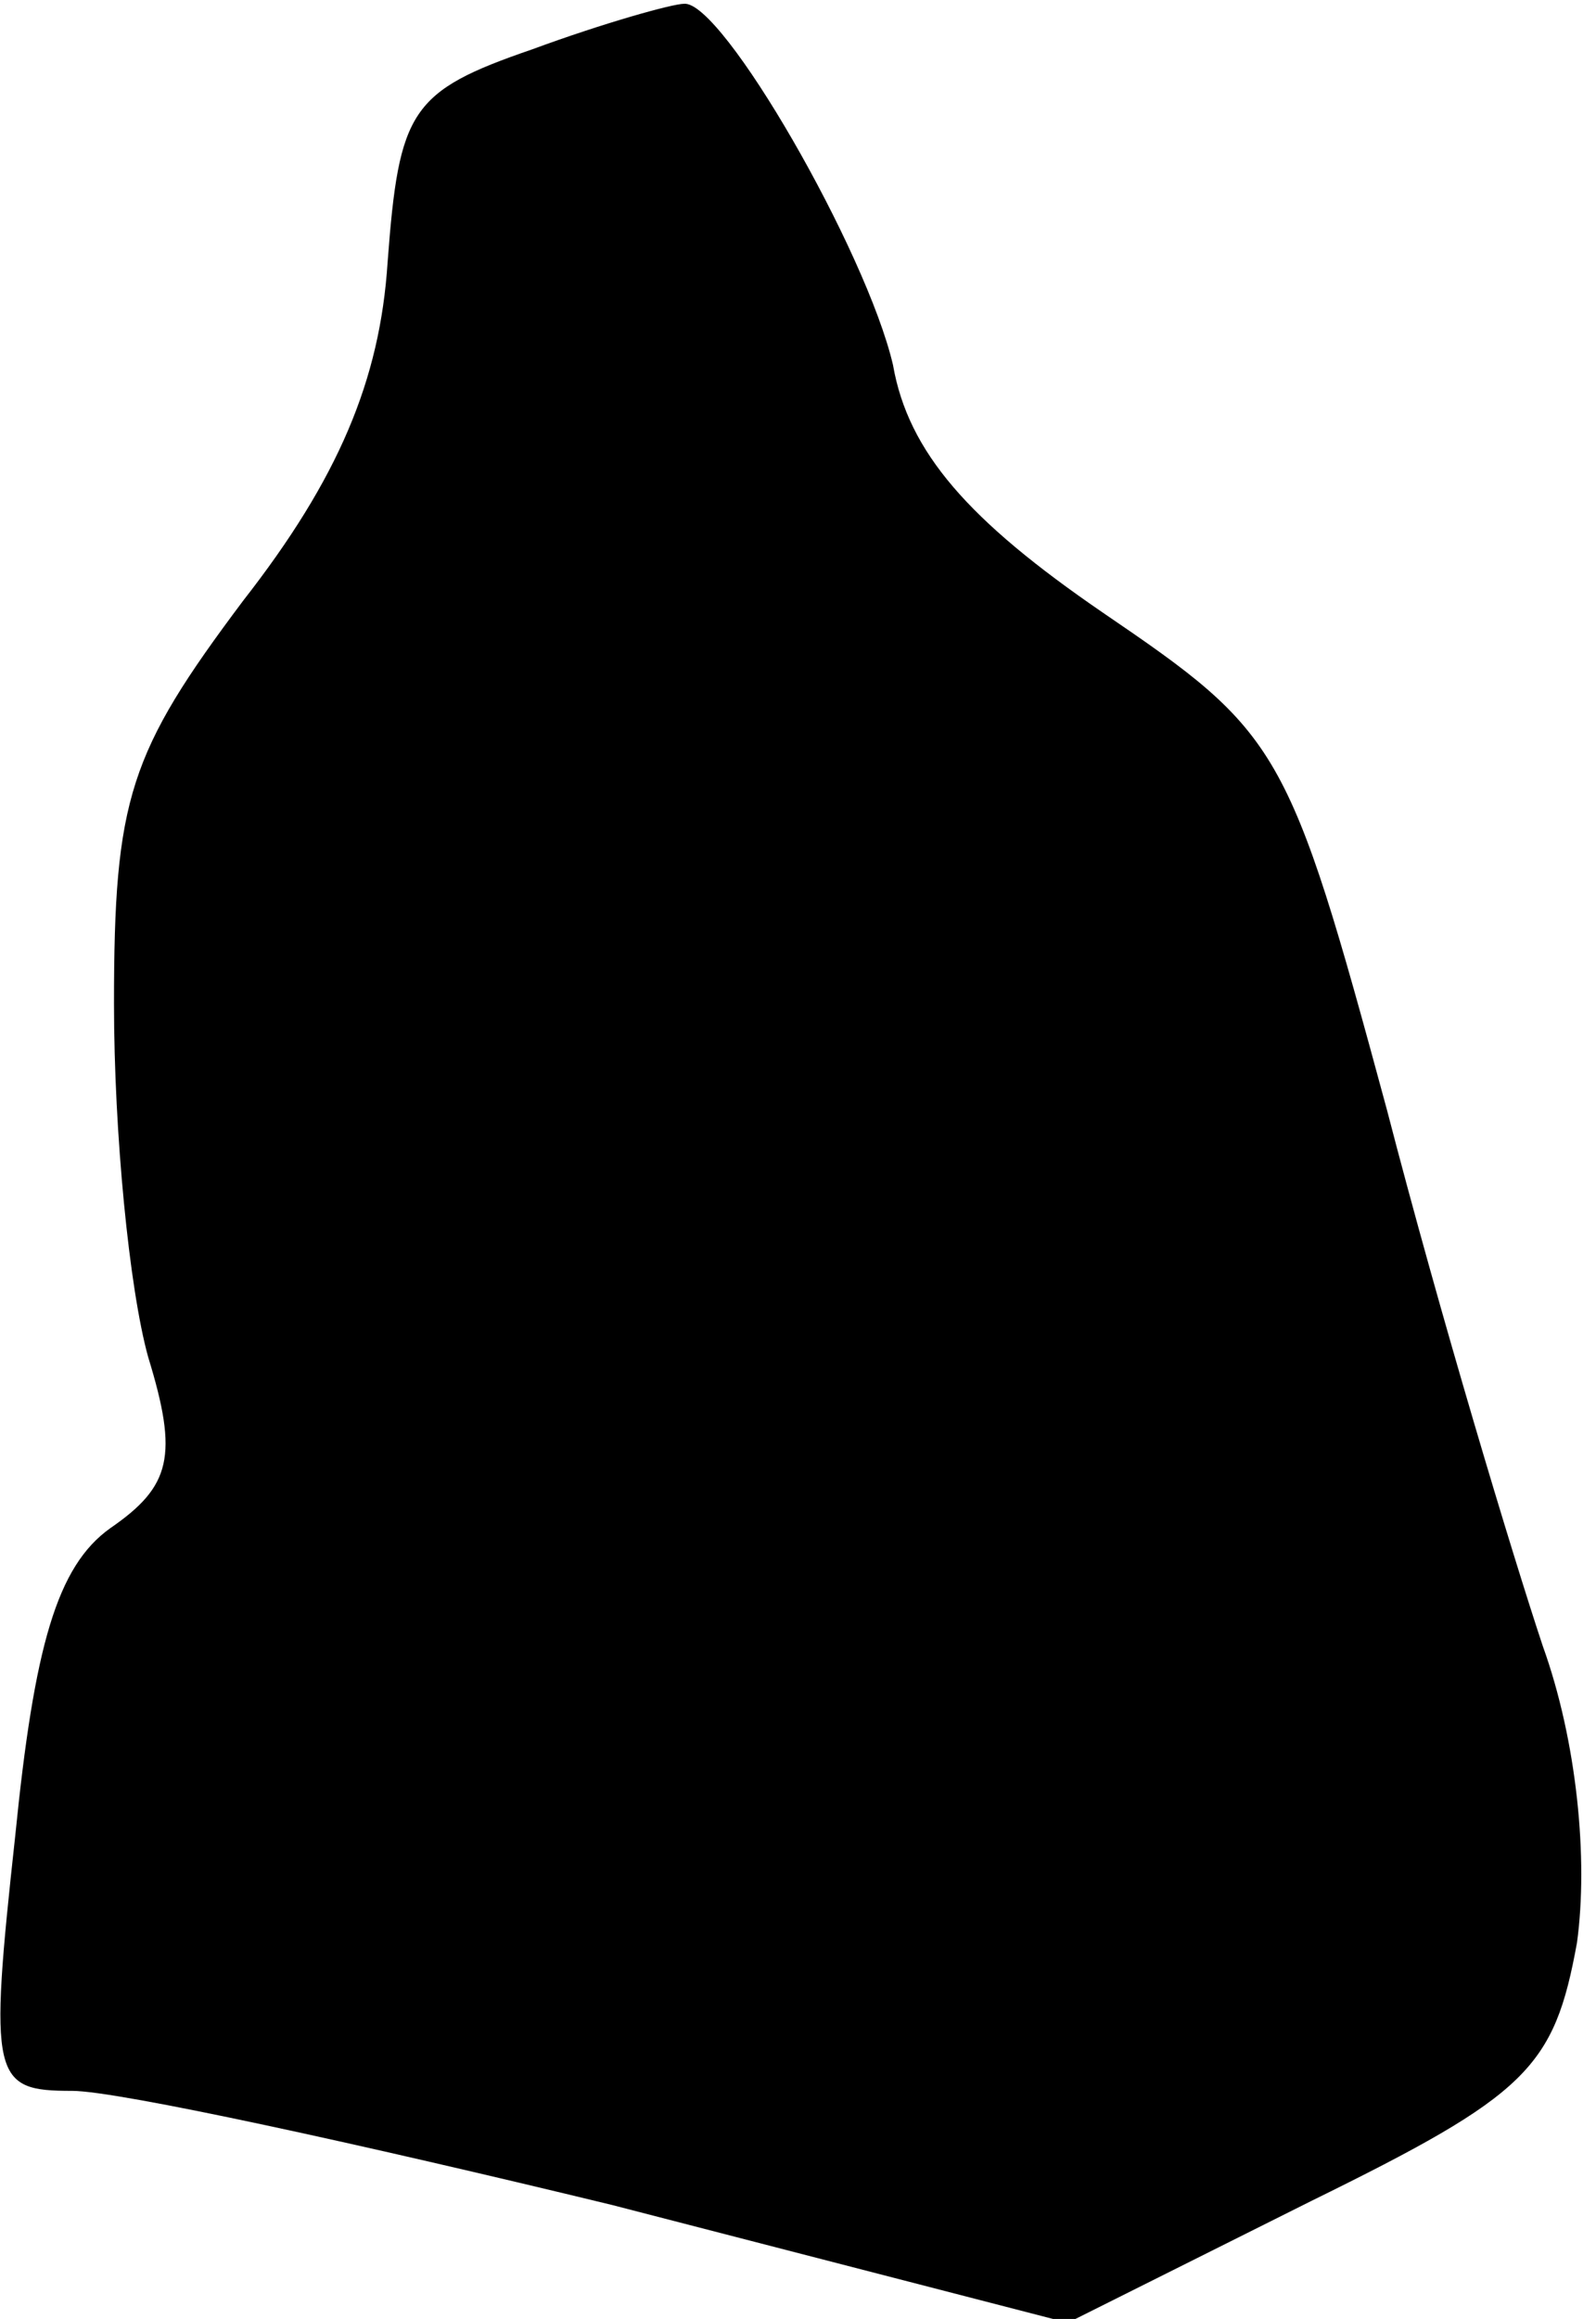 <?xml version="1.0" standalone="no"?>
<!DOCTYPE svg PUBLIC "-//W3C//DTD SVG 20010904//EN"
 "http://www.w3.org/TR/2001/REC-SVG-20010904/DTD/svg10.dtd">
<svg version="1.0" xmlns="http://www.w3.org/2000/svg"
 width="42pt" height="61pt" viewBox="0 0 42 61"
 preserveAspectRatio="xMidYMid meet">
<g transform="translate(0,61) scale(0.1,-0.1)"
fill="#000000" stroke="none">
<path fill="#000000" stroke="none" d="M140 597 c-32 -11 -35 -16 -38 -56 -2
-31 -13 -57 -38 -89 -30 -40 -34 -52 -34 -106 0 -34 4 -75 9 -93 8 -26 6 -34
-10 -45 -14 -10 -20 -31 -25 -81 -7 -64 -6 -67 15 -67 12 0 76 -14 142 -30
l120 -31 64 32 c57 28 64 35 70 68 3 22 0 53 -9 78 -8 24 -27 87 -41 141 -26
96 -28 99 -75 131 -35 24 -51 42 -55 65 -7 30 -45 96 -55 95 -3 0 -21 -5 -40
-12z"/>
</g>
</svg>
